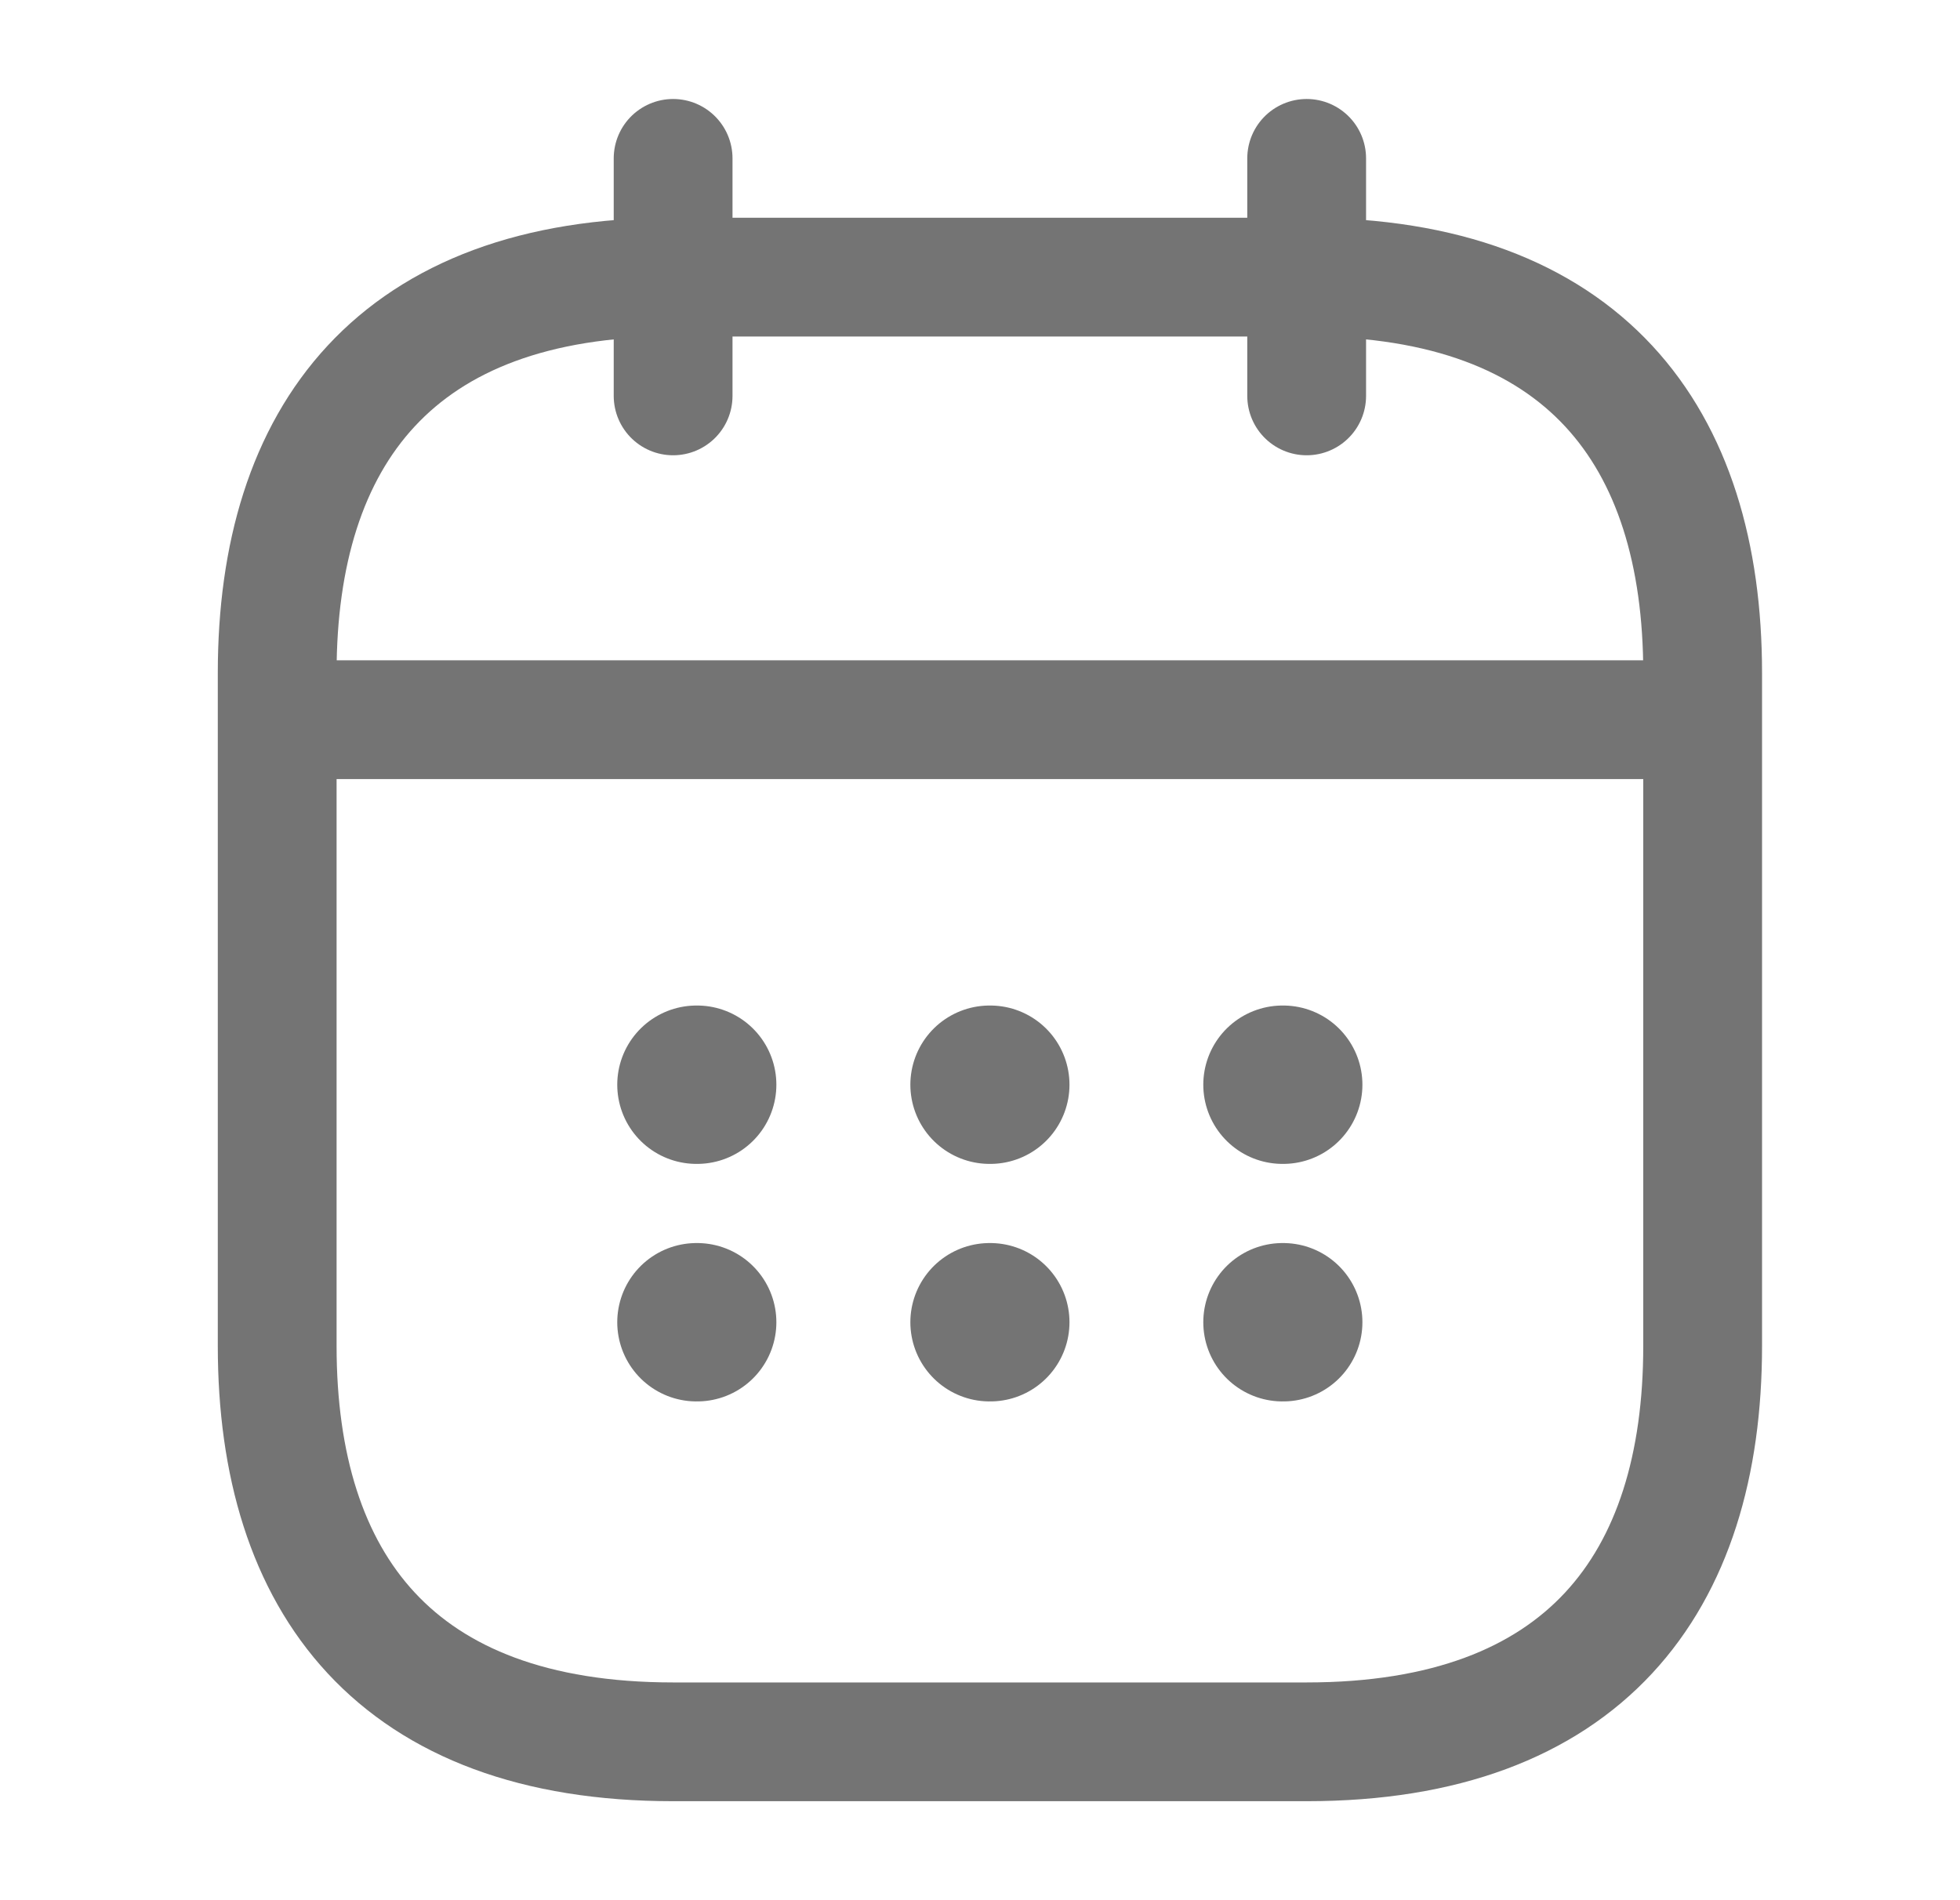 <svg width="33" height="32" viewBox="0 0 33 32" fill="none" xmlns="http://www.w3.org/2000/svg">
<path d="M11.333 2.667V6.667" stroke="#747474" stroke-width="2" stroke-miterlimit="10" stroke-linecap="round" stroke-linejoin="round"/>
<path d="M22 2.667V6.667" stroke="#747474" stroke-width="2" stroke-miterlimit="10" stroke-linecap="round" stroke-linejoin="round"/>
<path d="M5.333 12.12H28" stroke="#747474" stroke-width="2" stroke-miterlimit="10" stroke-linecap="round" stroke-linejoin="round"/>
<path d="M28.667 11.333V22.667C28.667 26.667 26.667 29.333 22 29.333H11.333C6.667 29.333 4.667 26.667 4.667 22.667V11.333C4.667 7.333 6.667 4.667 11.333 4.667H22C26.667 4.667 28.667 7.333 28.667 11.333Z" stroke="#747474" stroke-width="2" stroke-miterlimit="10" stroke-linecap="round" stroke-linejoin="round"/>
<path d="M21.593 18.267H21.605" stroke="#747474" stroke-width="2.667" stroke-linecap="round" stroke-linejoin="round"/>
<path d="M21.593 22.267H21.605" stroke="#747474" stroke-width="2.667" stroke-linecap="round" stroke-linejoin="round"/>
<path d="M16.661 18.267H16.673" stroke="#747474" stroke-width="2.667" stroke-linecap="round" stroke-linejoin="round"/>
<path d="M16.661 22.267H16.673" stroke="#747474" stroke-width="2.667" stroke-linecap="round" stroke-linejoin="round"/>
<path d="M11.726 18.267H11.738" stroke="#747474" stroke-width="2.667" stroke-linecap="round" stroke-linejoin="round"/>
<path d="M11.726 22.267H11.738" stroke="#747474" stroke-width="2.667" stroke-linecap="round" stroke-linejoin="round"/>
</svg>
